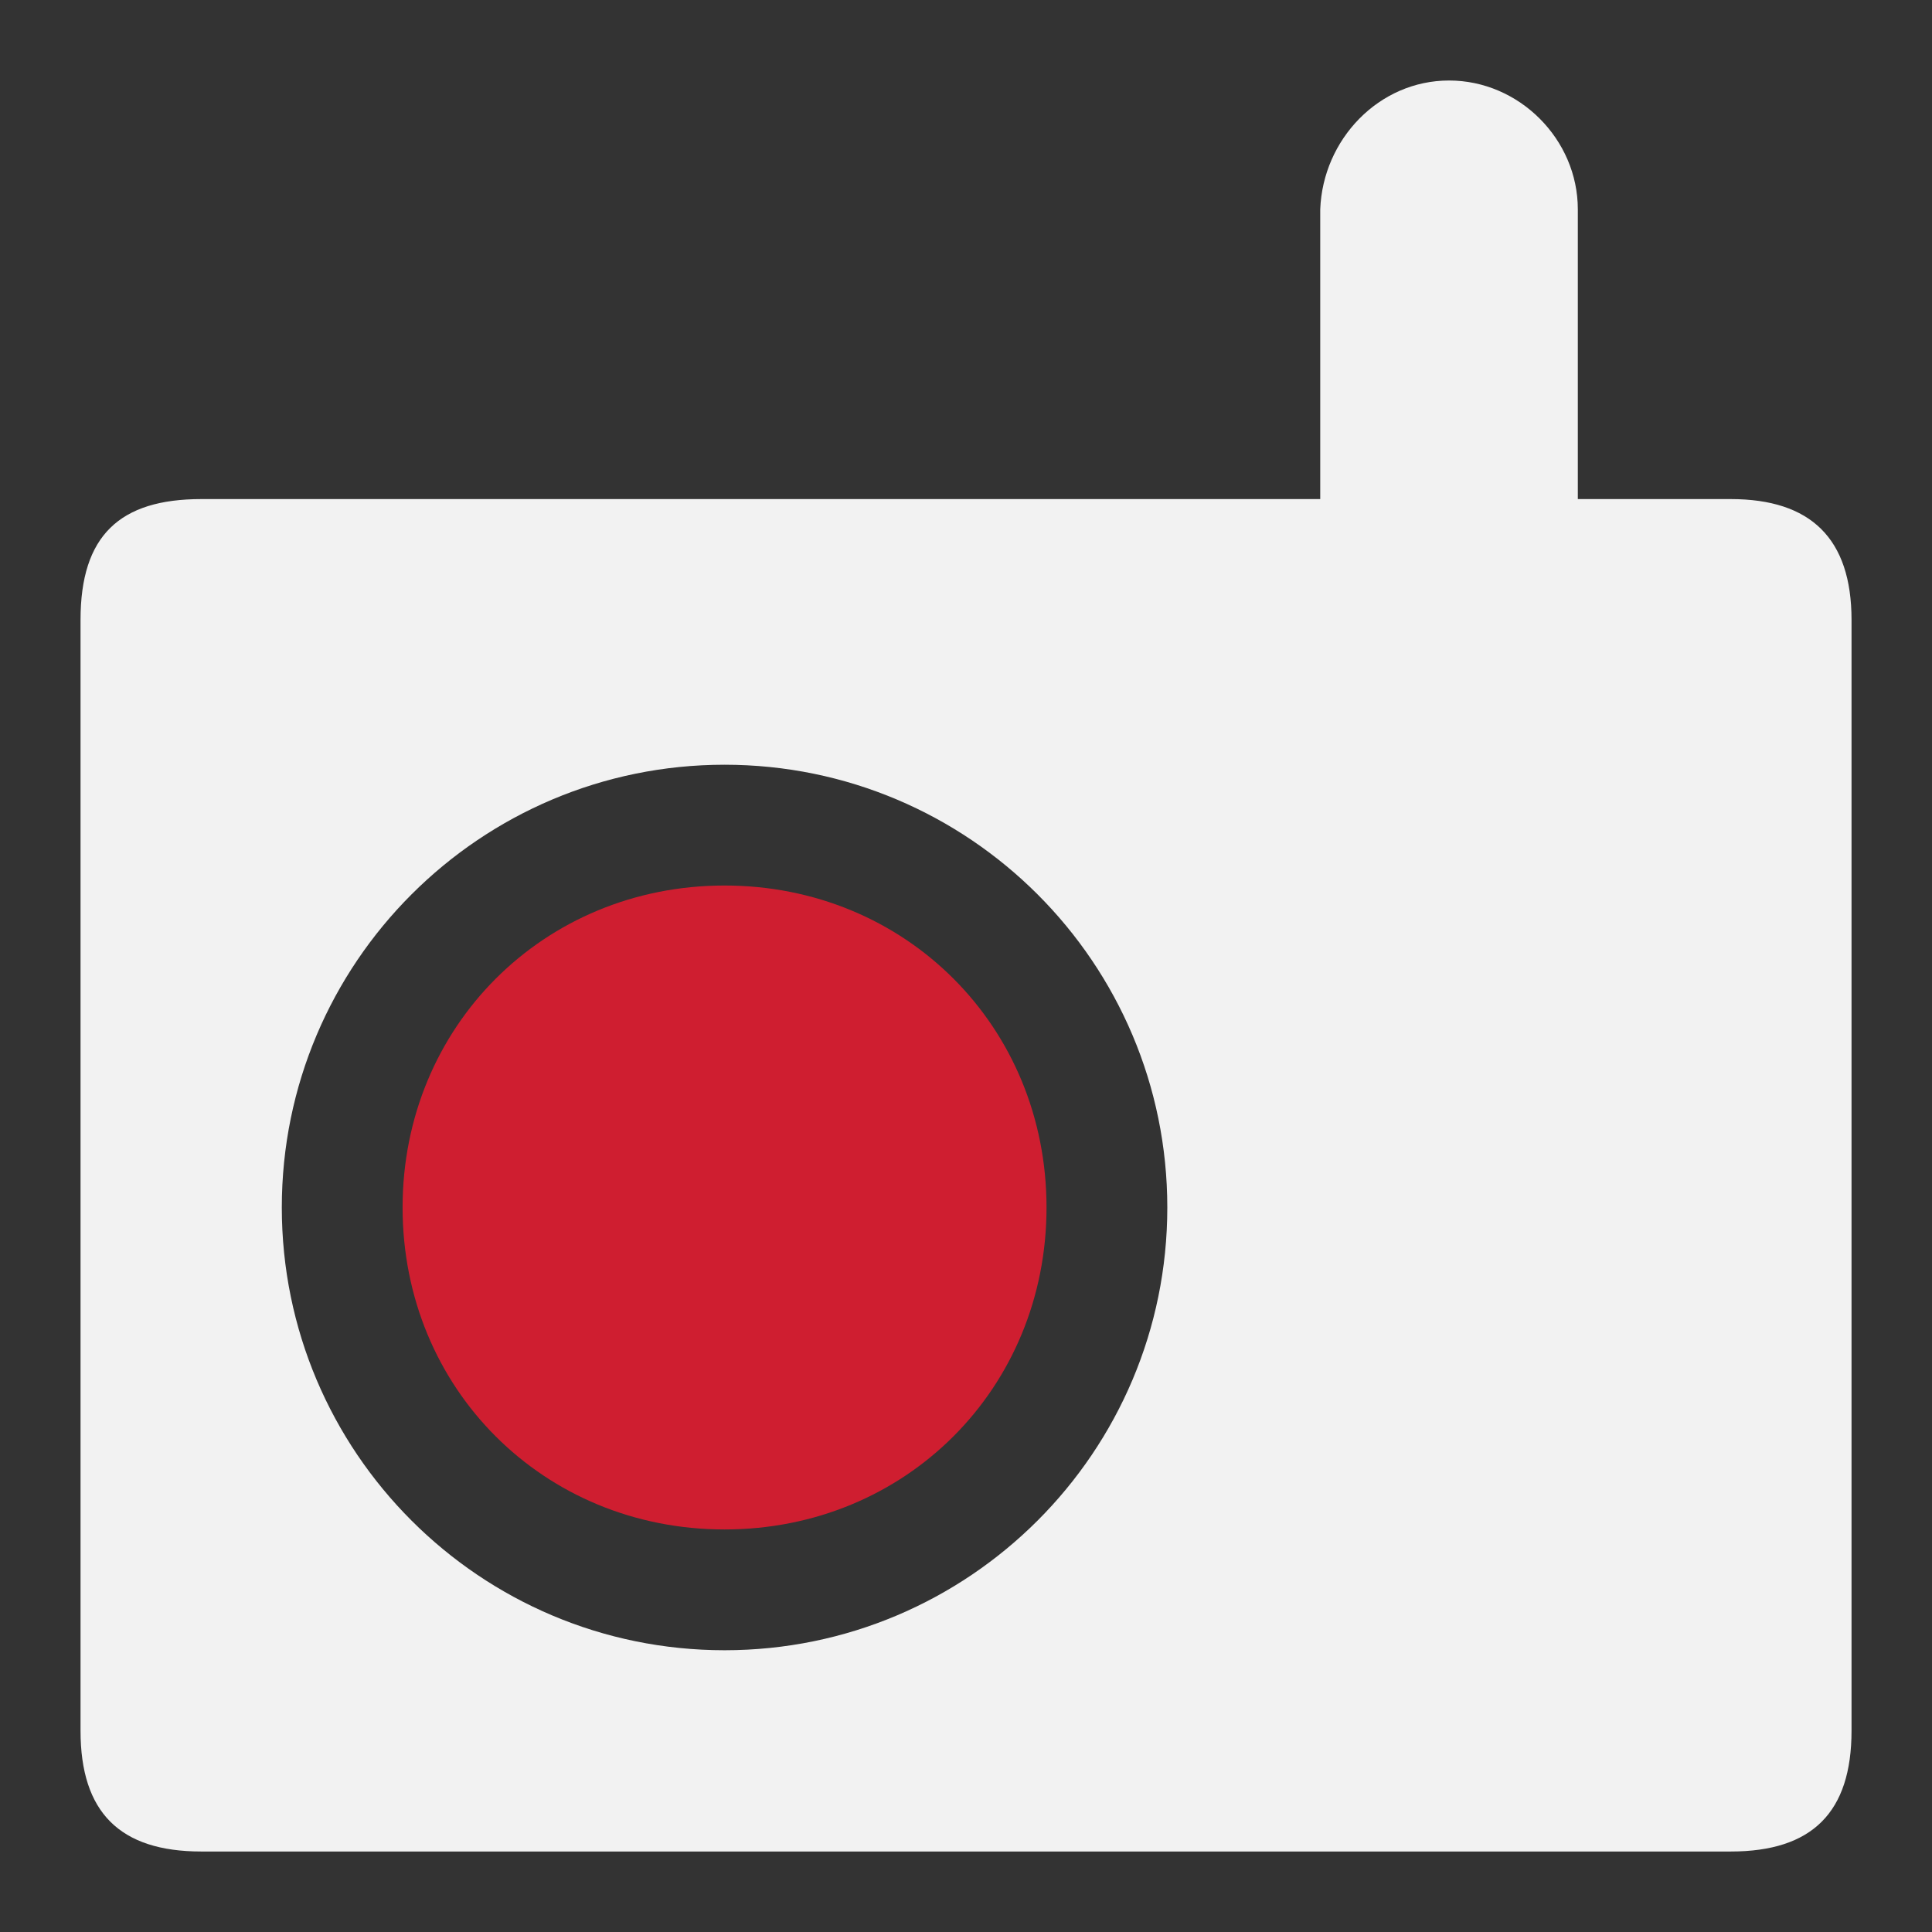 <?xml version="1.0" encoding="UTF-8" standalone="no"?>
<!-- Created with Inkscape (http://www.inkscape.org/) -->

<svg
   xmlns:dc="http://purl.org/dc/elements/1.1/"
   xmlns:cc="http://creativecommons.org/ns#"
   xmlns:rdf="http://www.w3.org/1999/02/22-rdf-syntax-ns#"
   xmlns:svg="http://www.w3.org/2000/svg"
   xmlns="http://www.w3.org/2000/svg"
   xmlns:sodipodi="http://sodipodi.sourceforge.net/DTD/sodipodi-0.dtd"
   xmlns:inkscape="http://www.inkscape.org/namespaces/inkscape"
   width="24"
   height="24"
   id="svg3049"
   version="1.1"
   inkscape:version="0.92.3 (2405546, 2018-03-11)"
   sodipodi:docname="tray-off.svg"
   inkscape:export-filename="/home/uri/.kde/share/icons/NITRUX-KDE/16x16/actions/view-right-new.png"
   inkscape:export-xdpi="30"
   inkscape:export-ydpi="30">
  <rect width="100%" height="100%" fill="#333333" stroke="none"/>
  <defs
     id="defs3051" />
  <sodipodi:namedview
     id="base"
     pagecolor="#ffffff"
     bordercolor="#666666"
     borderopacity="1.0"
     inkscape:pageopacity="0.0"
     inkscape:pageshadow="2"
     inkscape:zoom="28.12"
     inkscape:cx="9.3453624"
     inkscape:cy="12.093462"
     inkscape:document-units="px"
     inkscape:current-layer="g4255"
     showgrid="false"
     fit-margin-top="0"
     fit-margin-left="0"
     fit-margin-right="0"
     fit-margin-bottom="0"
     inkscape:window-width="1680"
     inkscape:window-height="988"
     inkscape:window-x="-8"
     inkscape:window-y="-8"
     inkscape:window-maximized="1"
     inkscape:showpageshadow="false"
     borderlayer="true"
     inkscape:snap-bbox="true"
     inkscape:object-nodes="true"
     showguides="false"
     showborder="true">
    <inkscape:grid
       type="xygrid"
       id="grid4085" />
    <sodipodi:guide
       position="2,14"
       orientation="12,0"
       id="guide4075"
       inkscape:locked="false" />
    <sodipodi:guide
       position="2,2"
       orientation="0,12"
       id="guide4077"
       inkscape:locked="false" />
    <sodipodi:guide
       position="14,2"
       orientation="-12,0"
       id="guide4079"
       inkscape:locked="false" />
    <sodipodi:guide
       position="14,14"
       orientation="0,-12"
       id="guide4081"
       inkscape:locked="false" />
  </sodipodi:namedview>
  <g
     inkscape:label="Capa 1"
     inkscape:groupmode="layer"
     id="layer1"
     transform="translate(-421.714,-523.791)">
    <g
       id="g4255"
       transform="matrix(1.1,0,0,1.1,-43.371,-53.579)">
      <path
         id="path4252"
         transform="translate(421.714,523.791)"
         d="M 17.455,2 C 16.663,2 16.03,2.664 16,3.455 V 6.727 H 3.364 C 2.443,6.727 2,7.138 2,8.091 V 20.636 C 2,21.557 2.443,22 3.364,22 H 20.636 C 21.557,22 22,21.557 22,20.636 V 8.091 C 22,7.17 21.537,6.727 20.636,6.727 H 18.909 V 3.455 C 18.909,2.663 18.246,2 17.455,2 Z M 9.273,9.727 c 2.761,0 5,2.239 5,5 0,2.761 -2.239,5 -5,5 -2.761,0 -5,-2.239 -5,-5 0,-2.761 2.239,-5 5,-5 z"
         style="opacity:1;fill:#f2f2f2;fill-opacity:1;stroke:none"
         inkscape:connector-curvature="0"
         sodipodi:nodetypes="scccssssssccsssssss" />
      <path
         inkscape:connector-curvature="0"
         id="rect4148"
         d="m 430.987,534.882 c -2.045,0 -3.636,1.596 -3.636,3.636 0,2.045 1.592,3.636 3.636,3.636 2.045,0 3.636,-1.592 3.636,-3.636 -10e-6,-2.045 -1.592,-3.636 -3.636,-3.636 z"
         style="opacity:1;fill:#cf1e30;fill-opacity:1;stroke:none"
         sodipodi:nodetypes="ccccc" />
    </g>
  </g>
</svg>

